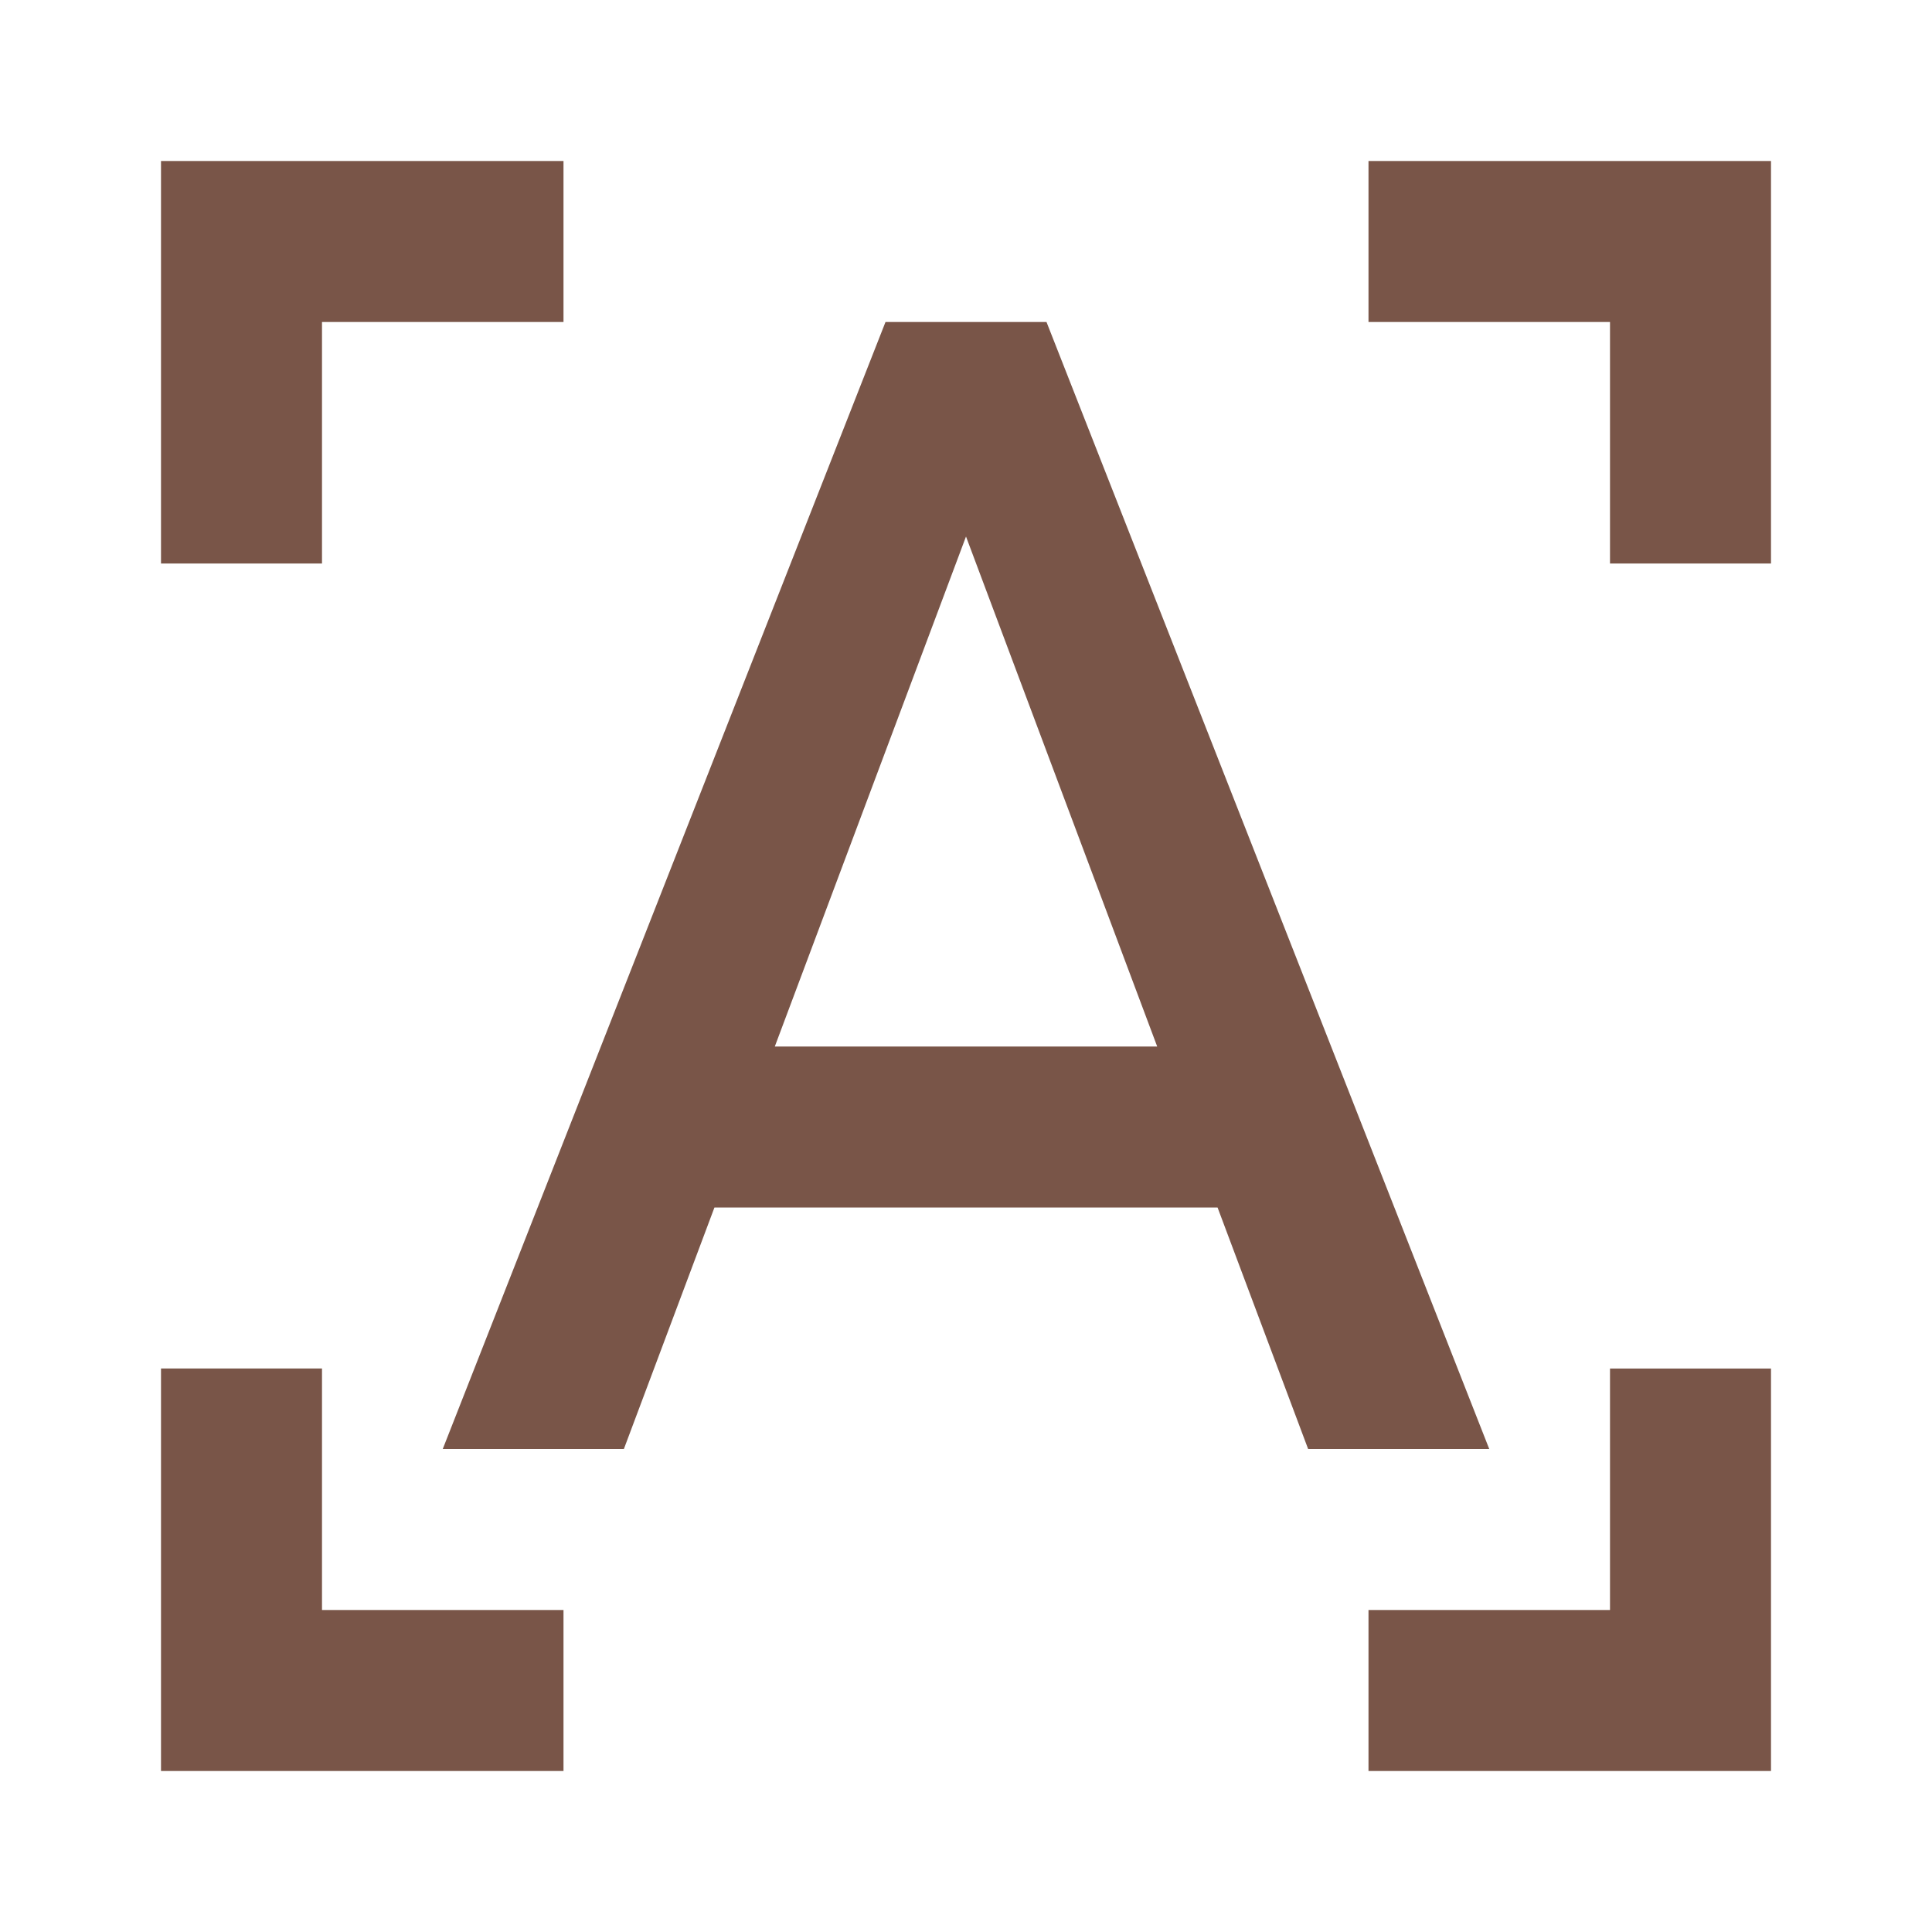<?xml version="1.0" encoding="UTF-8" standalone="no"?>
<svg
   xmlns:dc="http://purl.org/dc/elements/1.1/"
   xmlns:cc="http://creativecommons.org/ns#"
   xmlns:rdf="http://www.w3.org/1999/02/22-rdf-syntax-ns#"
   xmlns:svg="http://www.w3.org/2000/svg"
   xmlns="http://www.w3.org/2000/svg"
   xmlns:sodipodi="http://sodipodi.sourceforge.net/DTD/sodipodi-0.dtd"
   xmlns:inkscape="http://www.inkscape.org/namespaces/inkscape"
   fill="#795548"
   width="48"
   height="48"
   viewBox="0 0 48 48"
   id="svg2"
   version="1.1"
   inkscape:version="0.91 r13725"
   sodipodi:docname="font-select.svg">
  <defs
     id="defs10" />
  <sodipodi:namedview
     pagecolor="#ffffff"
     bordercolor="#666666"
     borderopacity="1"
     objecttolerance="10"
     gridtolerance="10"
     guidetolerance="10"
     inkscape:pageopacity="0"
     inkscape:pageshadow="2"
     inkscape:window-width="1366"
     inkscape:window-height="713"
     id="namedview8"
     showgrid="false"
     inkscape:snap-bbox="true"
     inkscape:bbox-nodes="true"
     inkscape:snap-page="true"
     inkscape:zoom="3.897603885191483"
     inkscape:cx="39.4015399368523"
     inkscape:cy="-6.169961598908287"
     inkscape:window-x="0"
     inkscape:window-y="30"
     inkscape:window-maximized="1"
     inkscape:current-layer="svg2" />
  <path
     id="path4157"
     style="opacity:1;fill:#795548;fill-opacity:1;fill-rule:nonzero;stroke:none;stroke-width:3;stroke-miterlimit:4;stroke-dasharray:none;stroke-opacity:1"
     d="m 4,34 0,10 10,0 0,-4 L 8,40 8,34 4,34 Z M 4,14 4,4 l 10,0 0,4 L 8,8 8,14 4,14 Z m 40,0 0,-10 -10,0 0,4 6,0 0,6 4,0 z m 0,20 0,10 L 34,44 l 0,-4 6,0 0,-6 4,0 z M 22,8 11,36 l 4.5,0 2.25,-6 12.5,0 2.25,6 L 37,36 26,8 22,8 Z M 19.25,26 24,13.33 28.75,26 l -9.5,0 z" />
</svg>
